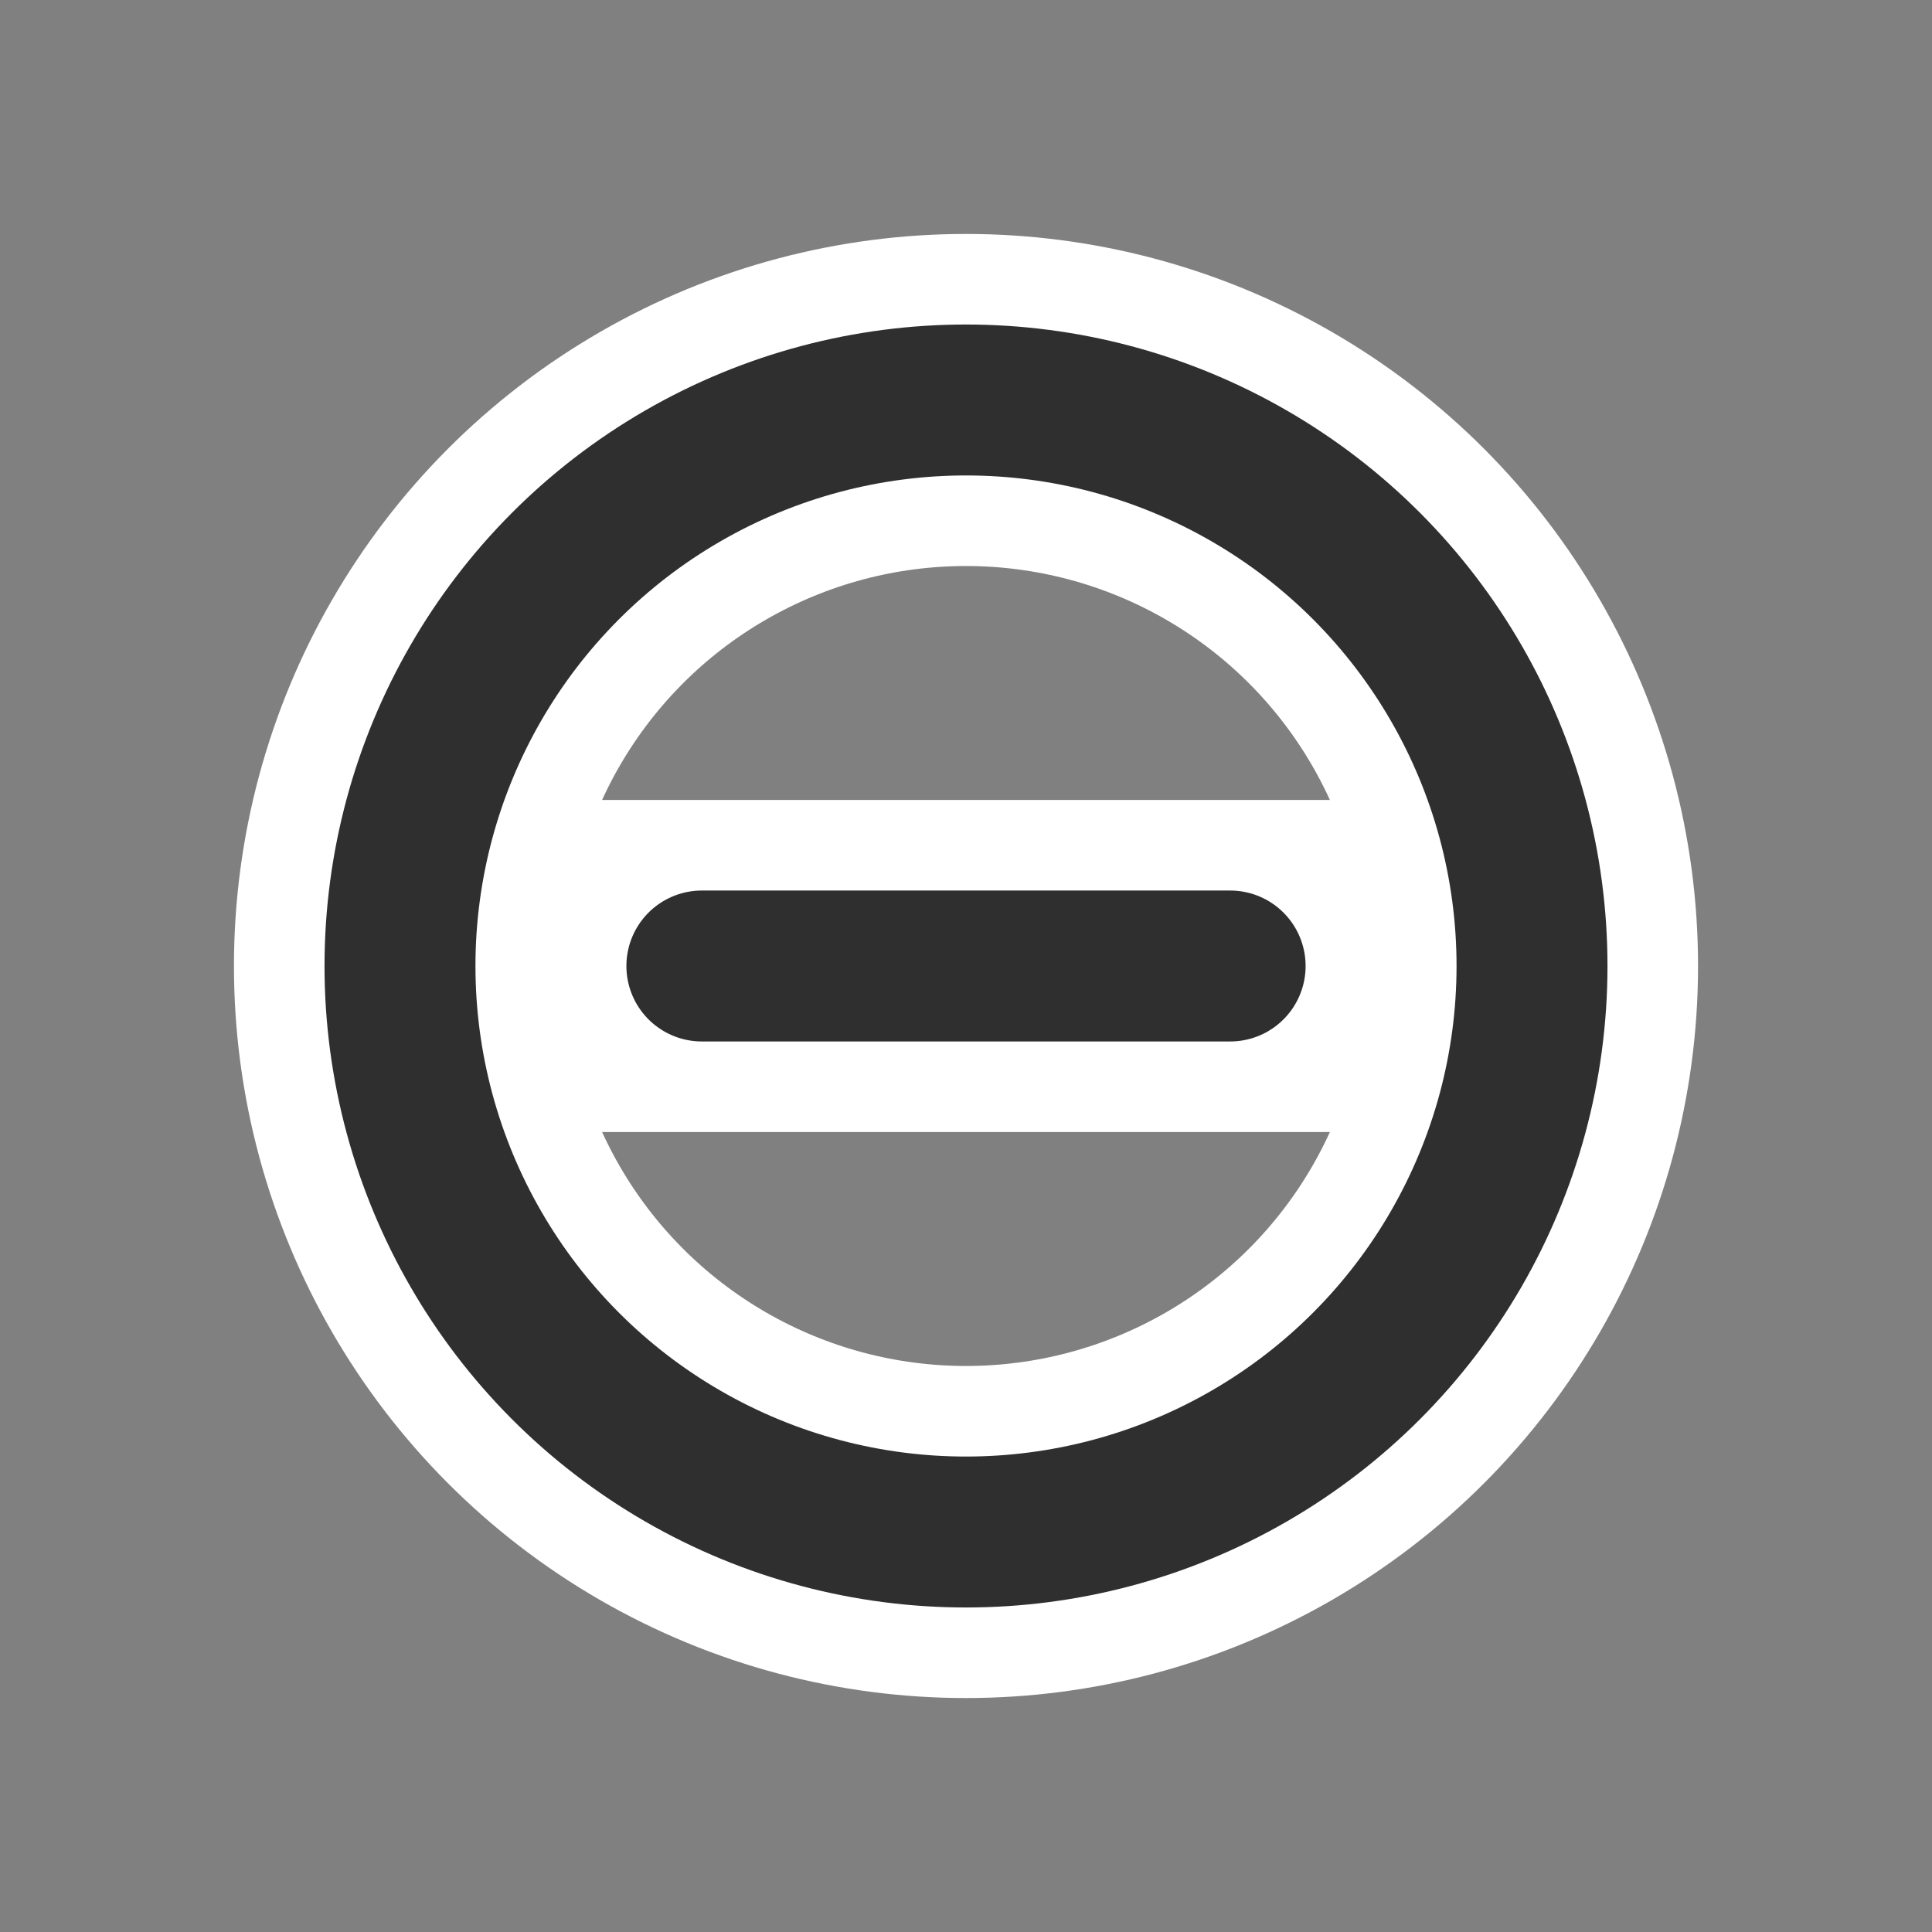 <svg viewBox="0 0 256 256" fill="none" xmlns="http://www.w3.org/2000/svg"><rect x="0" y="0" width="256" height="256" fill="#808080" stroke="none"/> <mask id="mask0_2527_10" style="mask-type:alpha" maskUnits="userSpaceOnUse" x="0" y="0" width="256" height="256"> <rect width="256" height="256" fill="#D9D9D9"/> </mask> <g mask="url(#mask0_2527_10)"> <path d="M163 128L93 128" stroke="white" stroke-width="44" stroke-linecap="square"/> <circle cx="128" cy="128" r="75" stroke="white" stroke-width="44"/> <circle cx="128" cy="128" r="75" stroke="#2F2F2F" stroke-width="20"/> <path d="M163 128L93 128" stroke="#2F2F2F" stroke-width="20" stroke-linecap="round"/> </g> </svg>